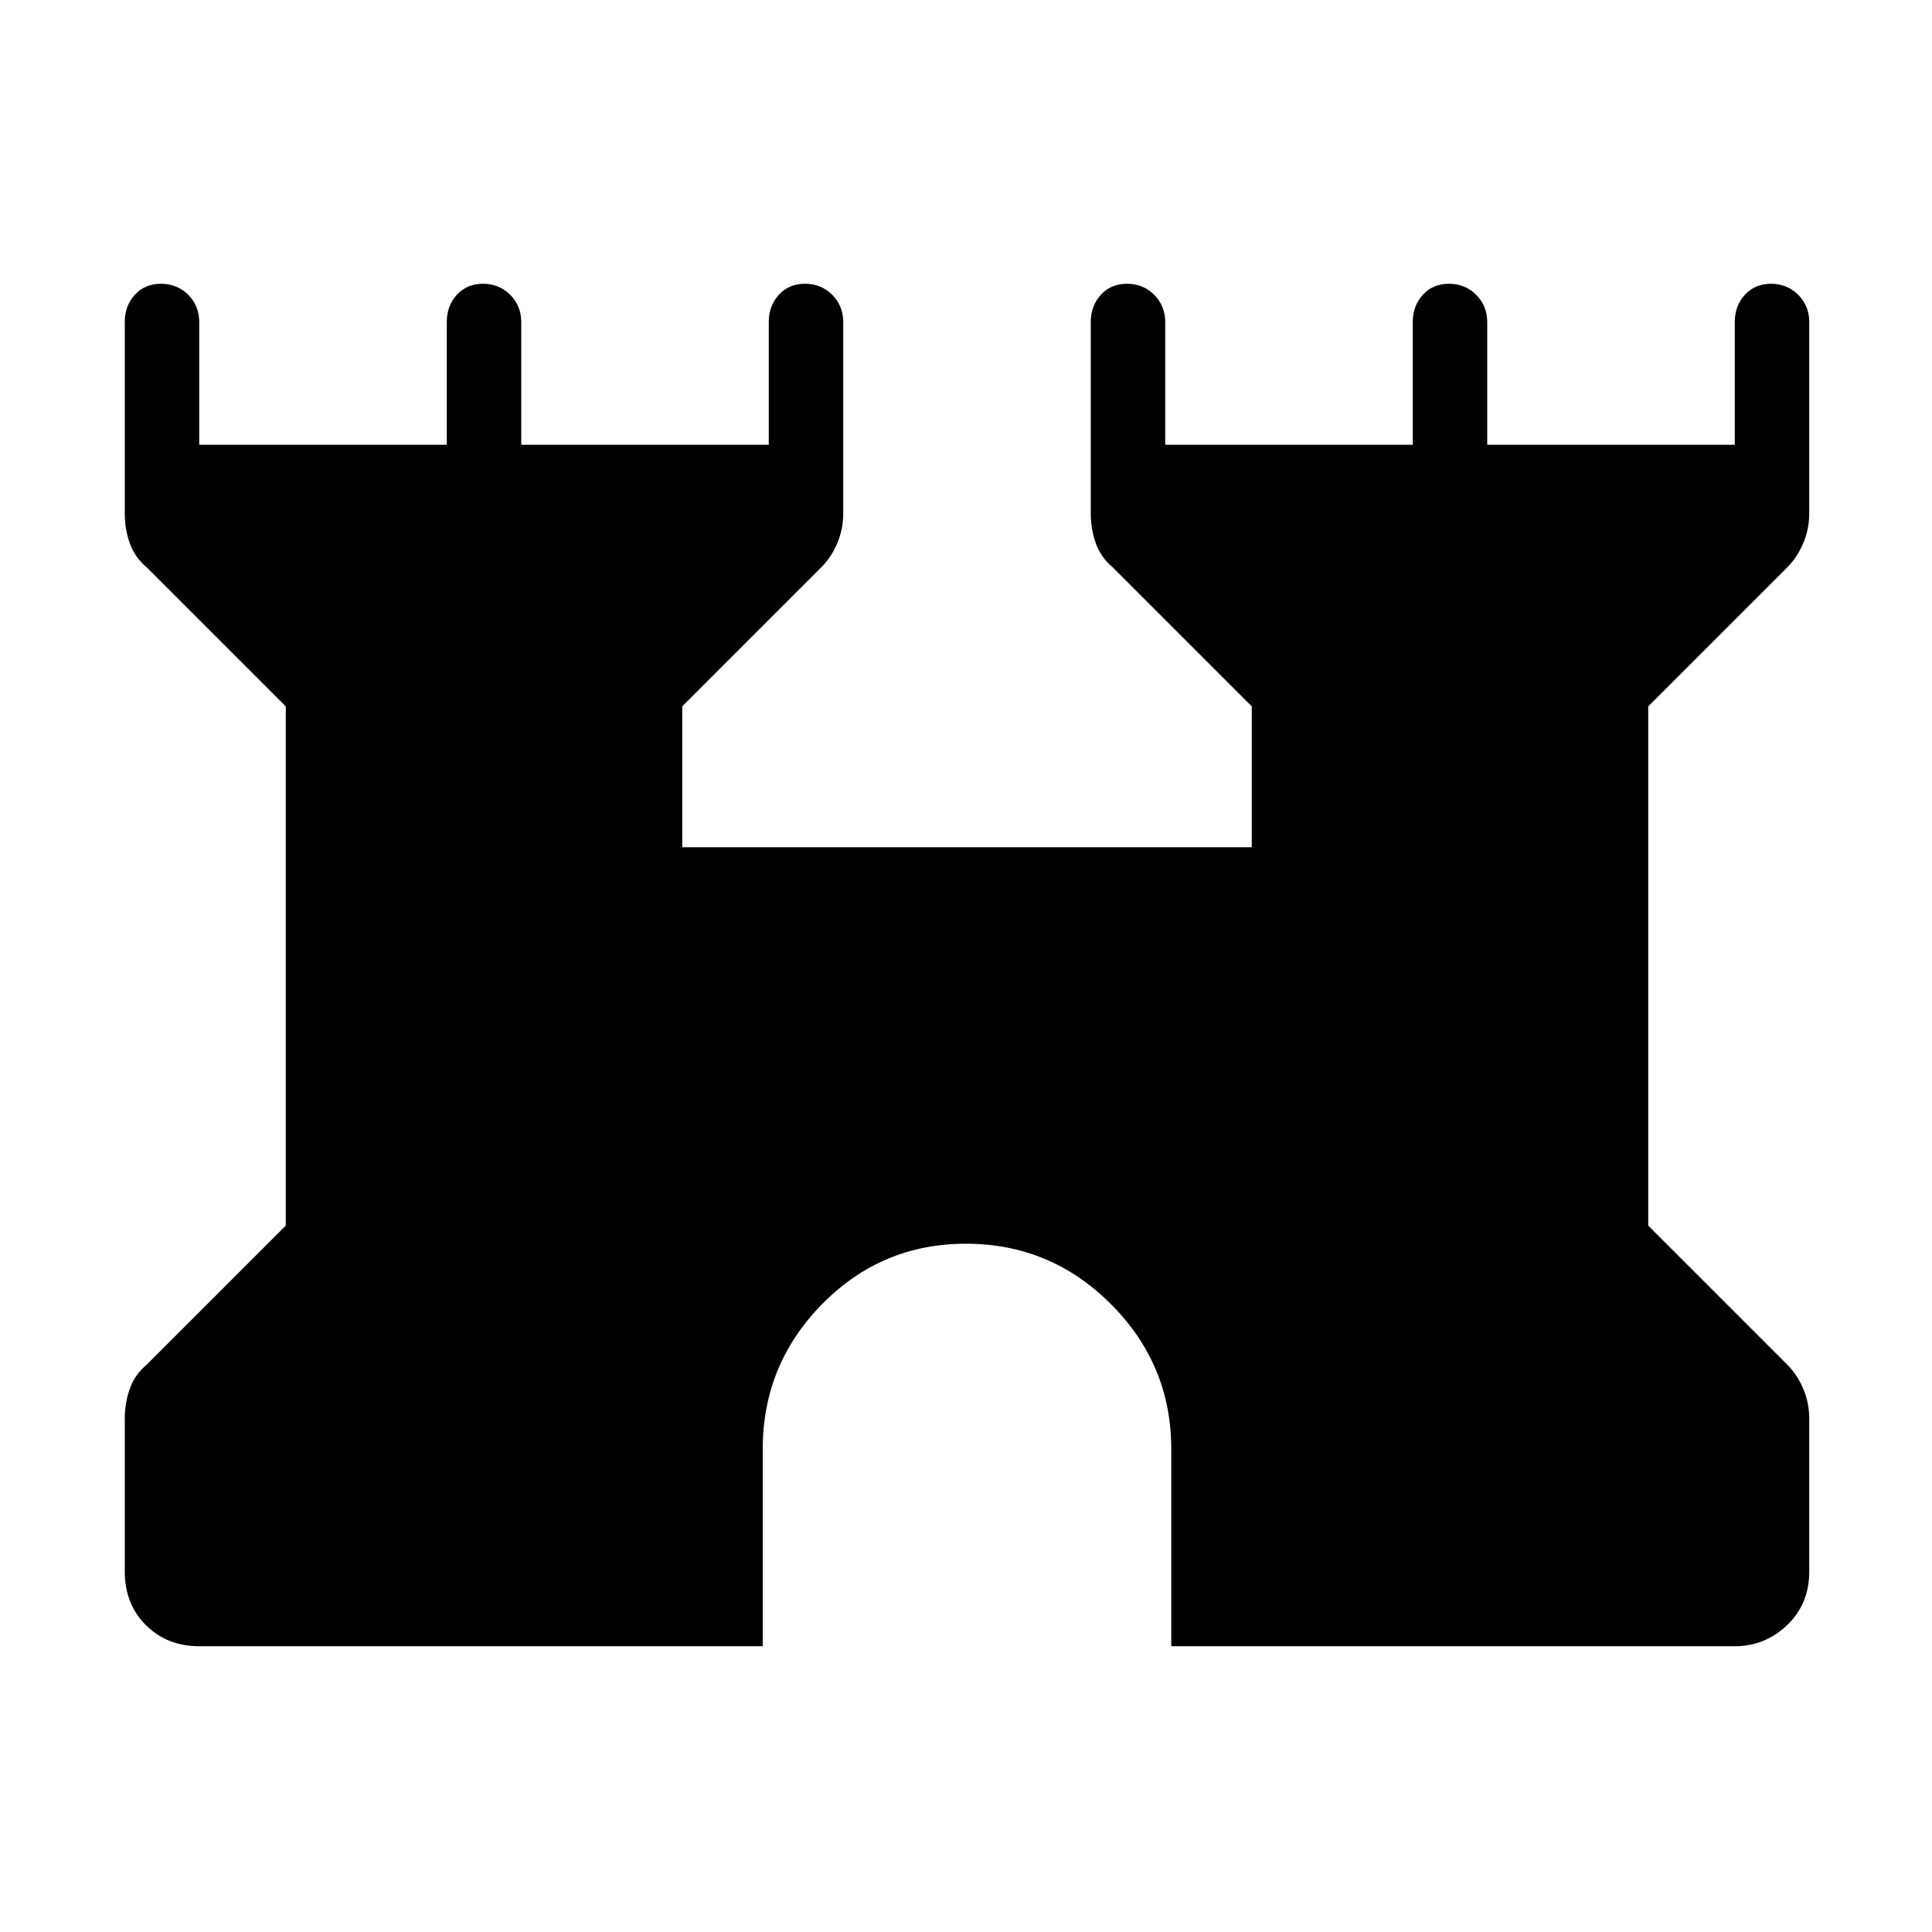 <svg xmlns="http://www.w3.org/2000/svg" height="24" width="24"><path d="M2.475 20.45q-.4 0-.663-.262-.262-.263-.262-.663v-1.9q0-.2.063-.375.062-.175.212-.3l1.725-1.725v-6.45L1.825 7.05q-.15-.125-.212-.3-.063-.175-.063-.375V4q0-.2.125-.338.125-.137.325-.137t.338.137q.137.138.137.338v1.525H5.55V4q0-.2.125-.338.125-.137.325-.137t.338.137q.137.138.137.338v1.525H9.55V4q0-.2.125-.338.125-.137.325-.137t.338.137q.137.138.137.338v2.375q0 .2-.075.375t-.2.3L8.475 8.775v1.75h7.075v-1.75L13.825 7.05q-.15-.125-.212-.3-.063-.175-.063-.375V4q0-.2.125-.338.125-.137.325-.137t.338.137q.137.138.137.338v1.525h3.075V4q0-.2.125-.338.125-.137.325-.137t.337.137q.138.138.138.338v1.525h3.075V4q0-.2.125-.338.125-.137.325-.137t.338.137q.137.138.137.338v2.375q0 .2-.075.375t-.2.3l-1.725 1.725v6.45L22.2 16.95q.125.125.2.3.075.175.075.375v1.9q0 .4-.275.663-.275.262-.65.262h-7V18q0-1.05-.75-1.8t-1.8-.75q-1.05 0-1.787.75-.738.75-.738 1.8v2.45Z"/></svg>
